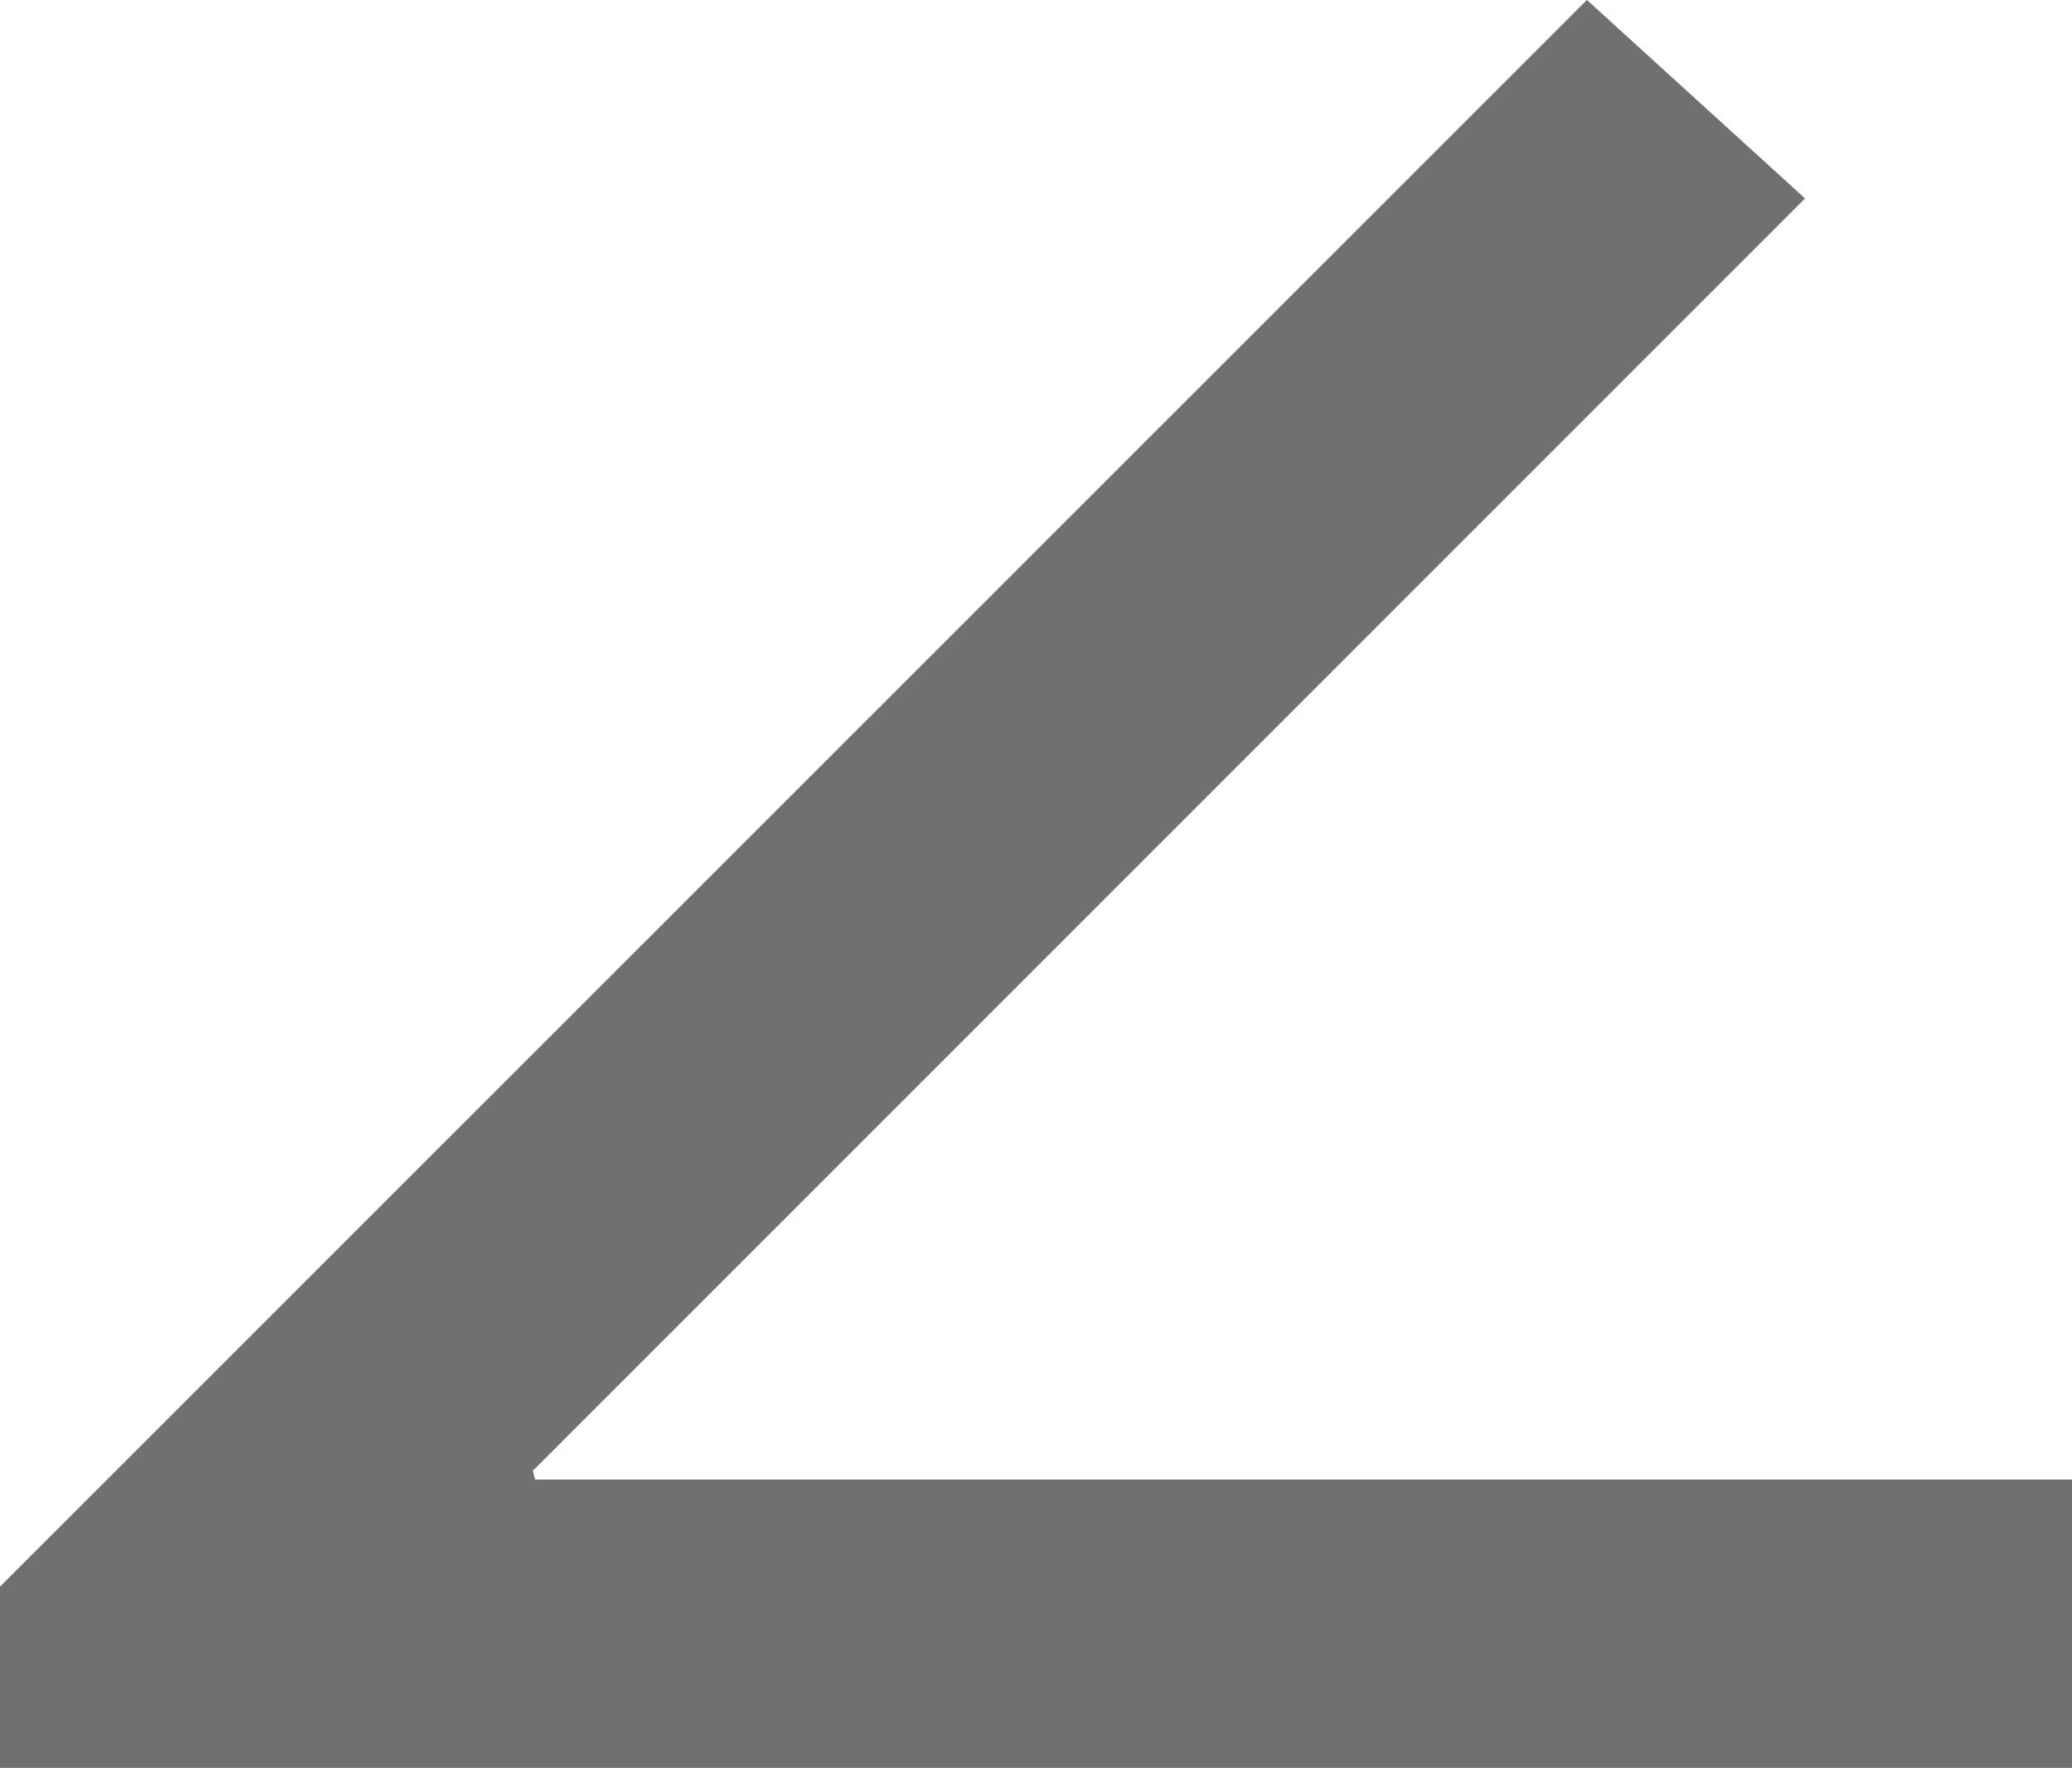 <svg xmlns="http://www.w3.org/2000/svg" width="10.098" height="8.615" viewBox="0 0 10.098 8.615">
    <defs>
        <style>.a{fill:#707070;}</style>
    </defs>
    <path class="a" d="M4.829,0h-10.1V-.881L2.465-8.615l1.063.967-6.2,6.2.011.043H4.829Z" transform="translate(5.269 8.615)"/>
</svg>